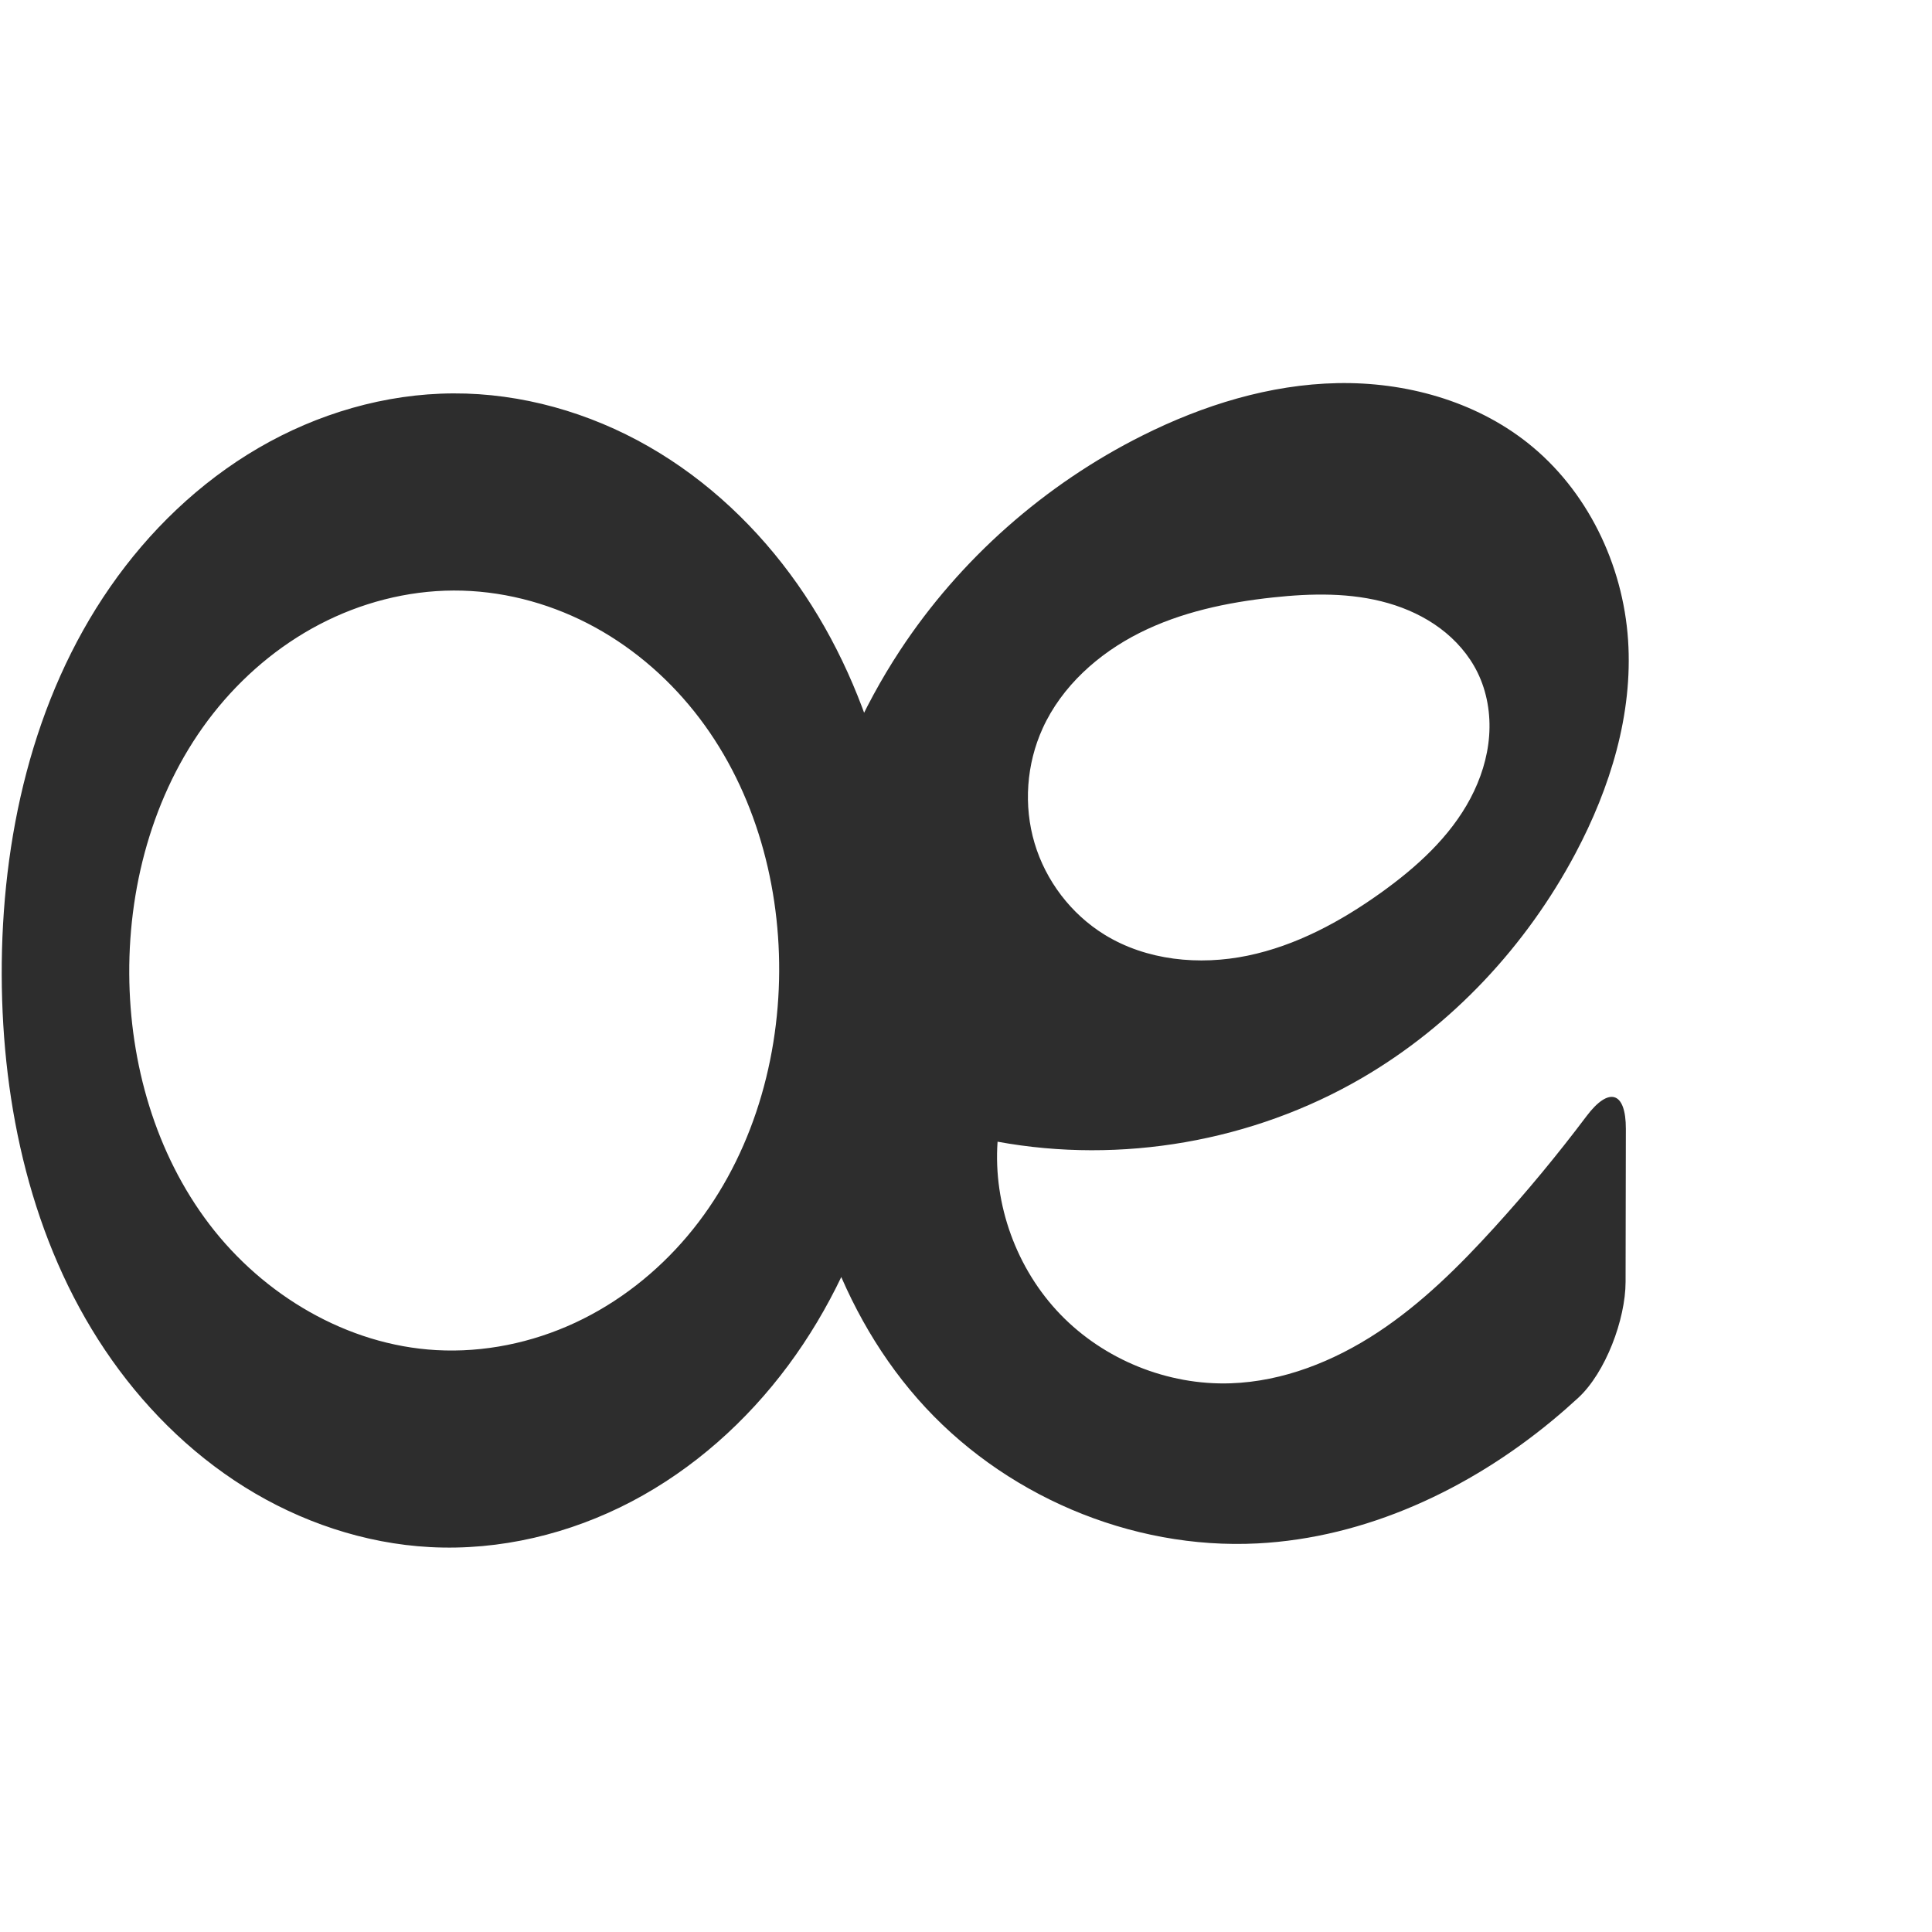 <?xml version="1.0" encoding="UTF-8" standalone="no"?>
<svg
   xmlns:dc="http://purl.org/dc/elements/1.1/"
   xmlns:cc="http://creativecommons.org/ns#"
   xmlns:rdf="http://www.w3.org/1999/02/22-rdf-syntax-ns#"
   xmlns:svg="http://www.w3.org/2000/svg"
   xmlns="http://www.w3.org/2000/svg"
   xmlns:sodipodi="http://sodipodi.sourceforge.net/DTD/sodipodi-0.dtd"
   xmlns:inkscape="http://www.inkscape.org/namespaces/inkscape"
   xml:space="preserve"
   width="1000"
   height="1000"
   version="1.1"
   style="clip-rule:evenodd;fill-rule:evenodd;image-rendering:optimizeQuality;shape-rendering:geometricPrecision;text-rendering:geometricPrecision"
   viewBox="0 0 1000 1000"
   id="svg10"
   sodipodi:docname="oe.svg"
   inkscape:version="1.0.2 (e86c870879, 2021-01-15)"><sodipodi:namedview
   pagecolor="#ffffff"
   bordercolor="#666666"
   borderopacity="1"
   objecttolerance="10"
   gridtolerance="10"
   guidetolerance="10"
   inkscape:pageopacity="0"
   inkscape:pageshadow="2"
   inkscape:window-width="1920"
   inkscape:window-height="1007"
   id="namedview12"
   showgrid="false"
   inkscape:zoom="0.84890884"
   inkscape:cx="354.55987"
   inkscape:cy="487.35848"
   inkscape:window-x="1920"
   inkscape:window-y="0"
   inkscape:window-maximized="1"
   inkscape:current-layer="g891"
   showguides="true"
   inkscape:guide-bbox="true"
   inkscape:document-rotation="0"><sodipodi:guide
   position="0,1000"
   orientation="0,1"
   id="guide16"
   inkscape:label=""
   inkscape:locked="true"
   inkscape:color="rgb(0,0,255)" /><sodipodi:guide
   position="1763.312,2036.169"
   orientation="1000,0"
   id="guide18" /><sodipodi:guide
   position="0,200"
   orientation="0,1"
   id="guide20"
   inkscape:label="base"
   inkscape:locked="true"
   inkscape:color="rgb(0,0,255)" /><inkscape:grid
   type="xygrid"
   id="grid24"
   originx="-473.376"
   originy="-489.692" /><sodipodi:guide
   position="0,0"
   orientation="0,1"
   id="guide34"
   inkscape:label="bottom"
   inkscape:locked="true"
   inkscape:color="rgb(0,0,255)" /><sodipodi:guide
   position="225.051,1693.319"
   orientation="0,1"
   id="guide44"
   inkscape:label=""
   inkscape:locked="false"
   inkscape:color="rgb(0,0,255)" /><sodipodi:guide
   position="0,900"
   orientation="0,1"
   id="guide46"
   inkscape:label=""
   inkscape:locked="true"
   inkscape:color="rgb(0,0,255)" /><sodipodi:guide
   position="840.932,176.238"
   orientation="1,0"
   id="guide841"
   inkscape:label="width" />    <sodipodi:guide
   position="-210.859,799.743"
   orientation="0,-1"
   id="guide856" /></sodipodi:namedview>
 <defs
   id="defs4"><inkscape:path-effect
   effect="fillet_chamfer"
   id="path-effect861"
   is_visible="true"
   lpeversion="1"
   satellites_param="F,0,0,1,0,0,0,1 @ F,0,0,1,0,0,0,1 @ F,0,0,1,0,0,0,1 @ F,0,0,1,0,0,0,1 @ F,0,0,1,0,0,0,1 @ F,0,0,1,0,0,0,1 @ F,0,0,1,0,0,0,1 @ F,0,0,1,0,0,0,1 @ F,0,0,1,0,0,0,1 @ F,0,0,1,0,0,0,1 @ F,0,0,1,0,0,0,1 @ F,0,0,1,0,0,0,1 | F,0,0,1,0,0,0,1 @ F,0,0,1,0,0,0,1 @ F,0,0,1,0,0,0,1 @ F,0,0,1,0,0,0,1 @ F,0,0,1,0,0,0,1 @ F,0,0,1,0,0,0,1 @ F,0,0,1,0,0,0,1 @ F,0,0,1,0,0,0,1 @ F,0,0,1,0,0,0,1 @ F,0,0,1,0,0,0,1 @ F,0,0,1,0,0,0,1 @ F,0,0,1,0,0,0,1 @ F,0,1,1,0,35.007,0,1 @ F,0,1,1,0,35.007,0,1 @ F,0,0,1,0,0,0,1 @ F,0,0,1,0,0,0,1 @ F,0,0,1,0,0,0,1 @ F,0,0,1,0,0,0,1 | F,0,0,1,0,0,0,1 @ F,0,0,1,0,0,0,1 @ F,0,0,1,0,0,0,1 @ F,0,0,1,0,0,0,1 @ F,0,0,1,0,0,0,1 @ F,0,0,1,0,0,0,1 @ F,0,0,1,0,0,0,1 @ F,0,0,1,0,0,0,1 @ F,0,0,1,0,0,0,1 @ F,0,0,1,0,0,0,1 @ F,0,0,1,0,0,0,1 | F,0,0,1,0,0,0,1 @ F,0,0,1,0,0,0,1 @ F,0,0,1,0,0,0,1 @ F,0,0,1,0,0,0,1 @ F,0,0,1,0,0,0,1 @ F,0,0,1,0,0,0,1 @ F,0,0,1,0,0,0,1 @ F,0,0,1,0,0,0,1 @ F,0,0,1,0,0,0,1 @ F,0,0,1,0,0,0,1 @ F,0,0,1,0,0,0,1 @ F,0,0,1,0,0,0,1"
   unit="px"
   method="auto"
   mode="F"
   radius="0"
   chamfer_steps="1"
   flexible="false"
   use_knot_distance="true"
   apply_no_radius="true"
   apply_with_radius="true"
   only_selected="true"
   hide_knots="false" /><inkscape:path-effect
   effect="spiro"
   id="path-effect857"
   is_visible="true"
   lpeversion="1" /><inkscape:path-effect
   effect="spiro"
   id="path-effect137"
   is_visible="true"
   lpeversion="1" /><inkscape:path-effect
   effect="spiro"
   id="path-effect133"
   is_visible="true"
   lpeversion="1" /><inkscape:path-effect
   effect="spiro"
   id="path-effect114"
   is_visible="true"
   lpeversion="1" /><inkscape:path-effect
   effect="spiro"
   id="path-effect853"
   is_visible="true"
   lpeversion="1" /><inkscape:path-effect
   effect="spiro"
   id="path-effect928"
   is_visible="true"
   lpeversion="1" /><inkscape:path-effect
   effect="spiro"
   id="path-effect921"
   is_visible="true"
   lpeversion="1" /><inkscape:path-effect
   effect="spiro"
   id="path-effect917"
   is_visible="true"
   lpeversion="1" /><inkscape:path-effect
   effect="spiro"
   id="path-effect849"
   is_visible="true"
   lpeversion="1" /><inkscape:path-effect
   effect="spiro"
   id="path-effect851"
   is_visible="true"
   lpeversion="1" />
  <style
   type="text/css"
   id="style2">
   <![CDATA[
    .fil0 {fill:#EF7F1A;fill-rule:nonzero}
   ]]>
  </style>
 <inkscape:path-effect
   effect="spiro"
   id="path-effect1214"
   is_visible="true"
   lpeversion="1" /><inkscape:path-effect
   effect="spiro"
   id="path-effect1195"
   is_visible="true"
   lpeversion="1" /><inkscape:path-effect
   effect="spiro"
   id="path-effect992"
   is_visible="true"
   lpeversion="1" /><inkscape:path-effect
   effect="spiro"
   id="path-effect1060"
   is_visible="true"
   lpeversion="1" /><inkscape:path-effect
   effect="spiro"
   id="path-effect1047"
   is_visible="true"
   lpeversion="1" /><inkscape:path-effect
   effect="spiro"
   id="path-effect1085"
   is_visible="true"
   lpeversion="1" /><inkscape:path-effect
   effect="spiro"
   id="path-effect1286"
   is_visible="true"
   lpeversion="1" /><inkscape:path-effect
   effect="spiro"
   id="path-effect117"
   is_visible="true"
   lpeversion="1" /><inkscape:path-effect
   effect="spiro"
   id="path-effect862"
   is_visible="true"
   lpeversion="1" /><style
   type="text/css"
   id="style2-0">
   <![CDATA[
    .fil0 {fill:#EF7F1A;fill-rule:nonzero}
   ]]>
  </style></defs>
 
<g
   style="clip-rule:evenodd;fill-rule:evenodd;stroke:none;image-rendering:optimizeQuality;shape-rendering:geometricPrecision;text-rendering:geometricPrecision"
   id="g891"
   transform="translate(416)"><path
     id="path855"
     style="fill:#2d2d2d;fill-rule:nonzero;stroke:none;stroke-width:1.021px;stroke-linecap:butt;stroke-linejoin:miter;stroke-opacity:1"
     inkscape:path-effect="#path-effect862;#path-effect861"
     inkscape:original-d="m 123.68549,376.97162 c 17.01915,-42.41294 73.65637,-63.93582 119.19817,-67.73756 37.41156,-3.12304 91.02789,4.12194 105.7893,38.63975 16.34582,38.22277 -16.9955,88.9622 -49.98406,114.25886 -38.2669,29.34426 -102.31672,47.43235 -143.04496,21.61275 -31.37742,-19.89166 -45.79392,-72.29481 -31.95845,-106.7738 z m -23.34777,213.96654 c 65.75323,-6.31039 132.16393,-2.74582 188.35314,-32.81771 47.23298,-25.27861 85.03884,-69.45454 110.77858,-116.43781 18.20089,-33.22245 31.55258,-72.70292 27.22149,-110.33596 -4.3683,-37.95642 -19.6364,-81.85888 -52.01756,-102.13776 C 318.37583,193.95228 237.76217,202.40751 175.43163,225.37156 122.92026,244.71799 78.931901,291.46552 49.796447,336.73293 11.132494,396.80465 -8.4297762,469.70216 -5.9266209,539.87187 -3.604836,604.95732 14.469146,676.6566 59.05345,724.13023 c 43.61026,46.43647 112.18858,74.52014 175.89221,74.73777 55.03973,0.18803 106.44117,-33.2602 152.40794,-63.53334 14.72572,-9.69817 25.02625,-17.55732 37.98216,-36.81667 l 0.2706,-149.21699 c -4.31846,27.42018 -40.50908,61.9204 -68.03886,85.94576 -39.85225,34.77922 -84.18495,87.85796 -136.59953,80.75106 -57.3939,-7.78205 -92.53854,-74.93064 -120.63025,-125.05966 z m -113.035,-88.22778 c -1.238718,88.16124 -89.3675,198.35631 -177.50863,196.10237 -83.73515,-2.14127 -159.62469,-110.91584 -158.89311,-194.67517 0.75678,-86.6448 81.21164,-198.23879 167.85941,-198.4799 86.432866,-0.24051 169.756648,110.62803 168.54233,197.0527 z m -168.66035,-299.0886 c -127.08674,0.32278 -232.66678,174.11654 -233.75074,301.19907 -1.05132,123.2557 98.47216,292.94939 221.69573,295.95383 C -64.510893,803.91756 51.595393,631.78193 53.31127,502.85329 54.998113,376.10622 -54.599743,203.29984 -181.35763,203.62178 Z"
     d="m 123.685,376.972 c 9.924,-21.776 28.803,-38.66 50.188,-49.401 21.385,-10.741 45.217,-15.773 69.011,-18.336 19.91,-2.145 40.375,-2.588 59.619,2.95 9.622,2.769 18.859,7.038 26.89,13.018 8.031,5.98 14.833,13.7 19.28,22.671 5.034,10.155 6.947,21.737 6.104,33.04 -0.843,11.303 -4.383,22.327 -9.693,32.34 -10.622,20.026 -27.959,35.688 -46.395,48.879 -20.808,14.888 -43.854,27.333 -68.91,32.513 -25.056,5.18 -52.362,2.538 -74.135,-10.9 -17.272,-10.66 -30.367,-27.869 -36.15,-47.325 -5.783,-19.456 -4.225,-40.98 4.192,-59.449 z m -23.348,213.967 c 64.012,11.746 132.086,-0.115 188.353,-32.818 46.92,-27.27 85.328,-68.507 110.779,-116.438 17.997,-33.893 29.771,-72.046 27.221,-110.336 -2.614,-39.253 -21.171,-77.722 -52.018,-102.138 -27.508,-21.773 -63.357,-31.6 -98.432,-30.903 -35.075,0.697 -69.431,11.376 -100.809,27.066 -50.635,25.318 -94.546,64.05 -125.635,111.361 -39.153,59.584 -57.387,131.862 -55.723,203.139 1.551,66.454 21.113,134.315 64.98,184.258 43.499,49.524 110.065,78.15 175.892,74.738 55.917,-2.898 109.265,-27.844 152.408,-63.533 4.609,-3.813 9.116,-7.748 13.515,-11.801 14.213,-13.095 24.496,-40.689 24.531,-60.023 l 0.144,-79.202 c 0.035,-19.334 -8.744,-22.032 -20.366,-6.583 -14.968,19.897 -30.86,39.099 -47.609,57.521 -18.291,20.119 -37.775,39.45 -60.482,54.408 -22.707,14.957 -48.943,25.42 -76.117,26.344 -32.624,1.109 -65.479,-12.194 -88.142,-35.689 -22.662,-23.494 -34.773,-56.808 -32.488,-89.371 z m -113.035,-88.228 c -0.22,49.344 -15.659,99.352 -47.488,137.058 -15.915,18.853 -35.762,34.465 -58.13,44.874 -22.369,10.409 -47.257,15.548 -71.89,14.17 -46.089,-2.578 -89.405,-28.358 -117.381,-65.075 -27.976,-36.718 -41.258,-83.44 -41.513,-129.6 -0.266,-48.159 13.698,-97.099 43.511,-134.921 14.907,-18.911 33.632,-34.886 54.972,-46.042 21.34,-11.156 45.296,-17.434 69.376,-17.517 24.039,-0.083 47.999,6.009 69.382,16.993 21.383,10.984 40.189,26.801 55.189,45.586 30,37.57 44.186,86.396 43.971,134.474 z m -168.66,-299.089 c -35.331,0.139 -70.375,10.478 -100.899,28.271 -30.524,17.793 -56.562,42.9 -76.708,71.925 -40.291,58.05 -56.375,130.342 -56.144,201.003 0.222,68.016 15.51,137.409 53.413,193.884 18.952,28.238 43.421,52.928 72.254,70.961 28.833,18.033 62.069,29.29 96.028,31.109 36.039,1.93 72.387,-6.818 104.339,-23.598 31.952,-16.781 59.537,-41.439 81.042,-70.422 C 34.98,648.787 52.926,575.034 53.311,502.853 53.688,432.282 37.342,360.062 -3.251,302.334 -23.548,273.47 -49.742,248.582 -80.365,231.051 -110.988,213.519 -146.072,203.483 -181.358,203.622 Z"
     sodipodi:nodetypes="aaaaaacaaaaasaaaaccaacaaaaaaaaaa" /></g></svg>
